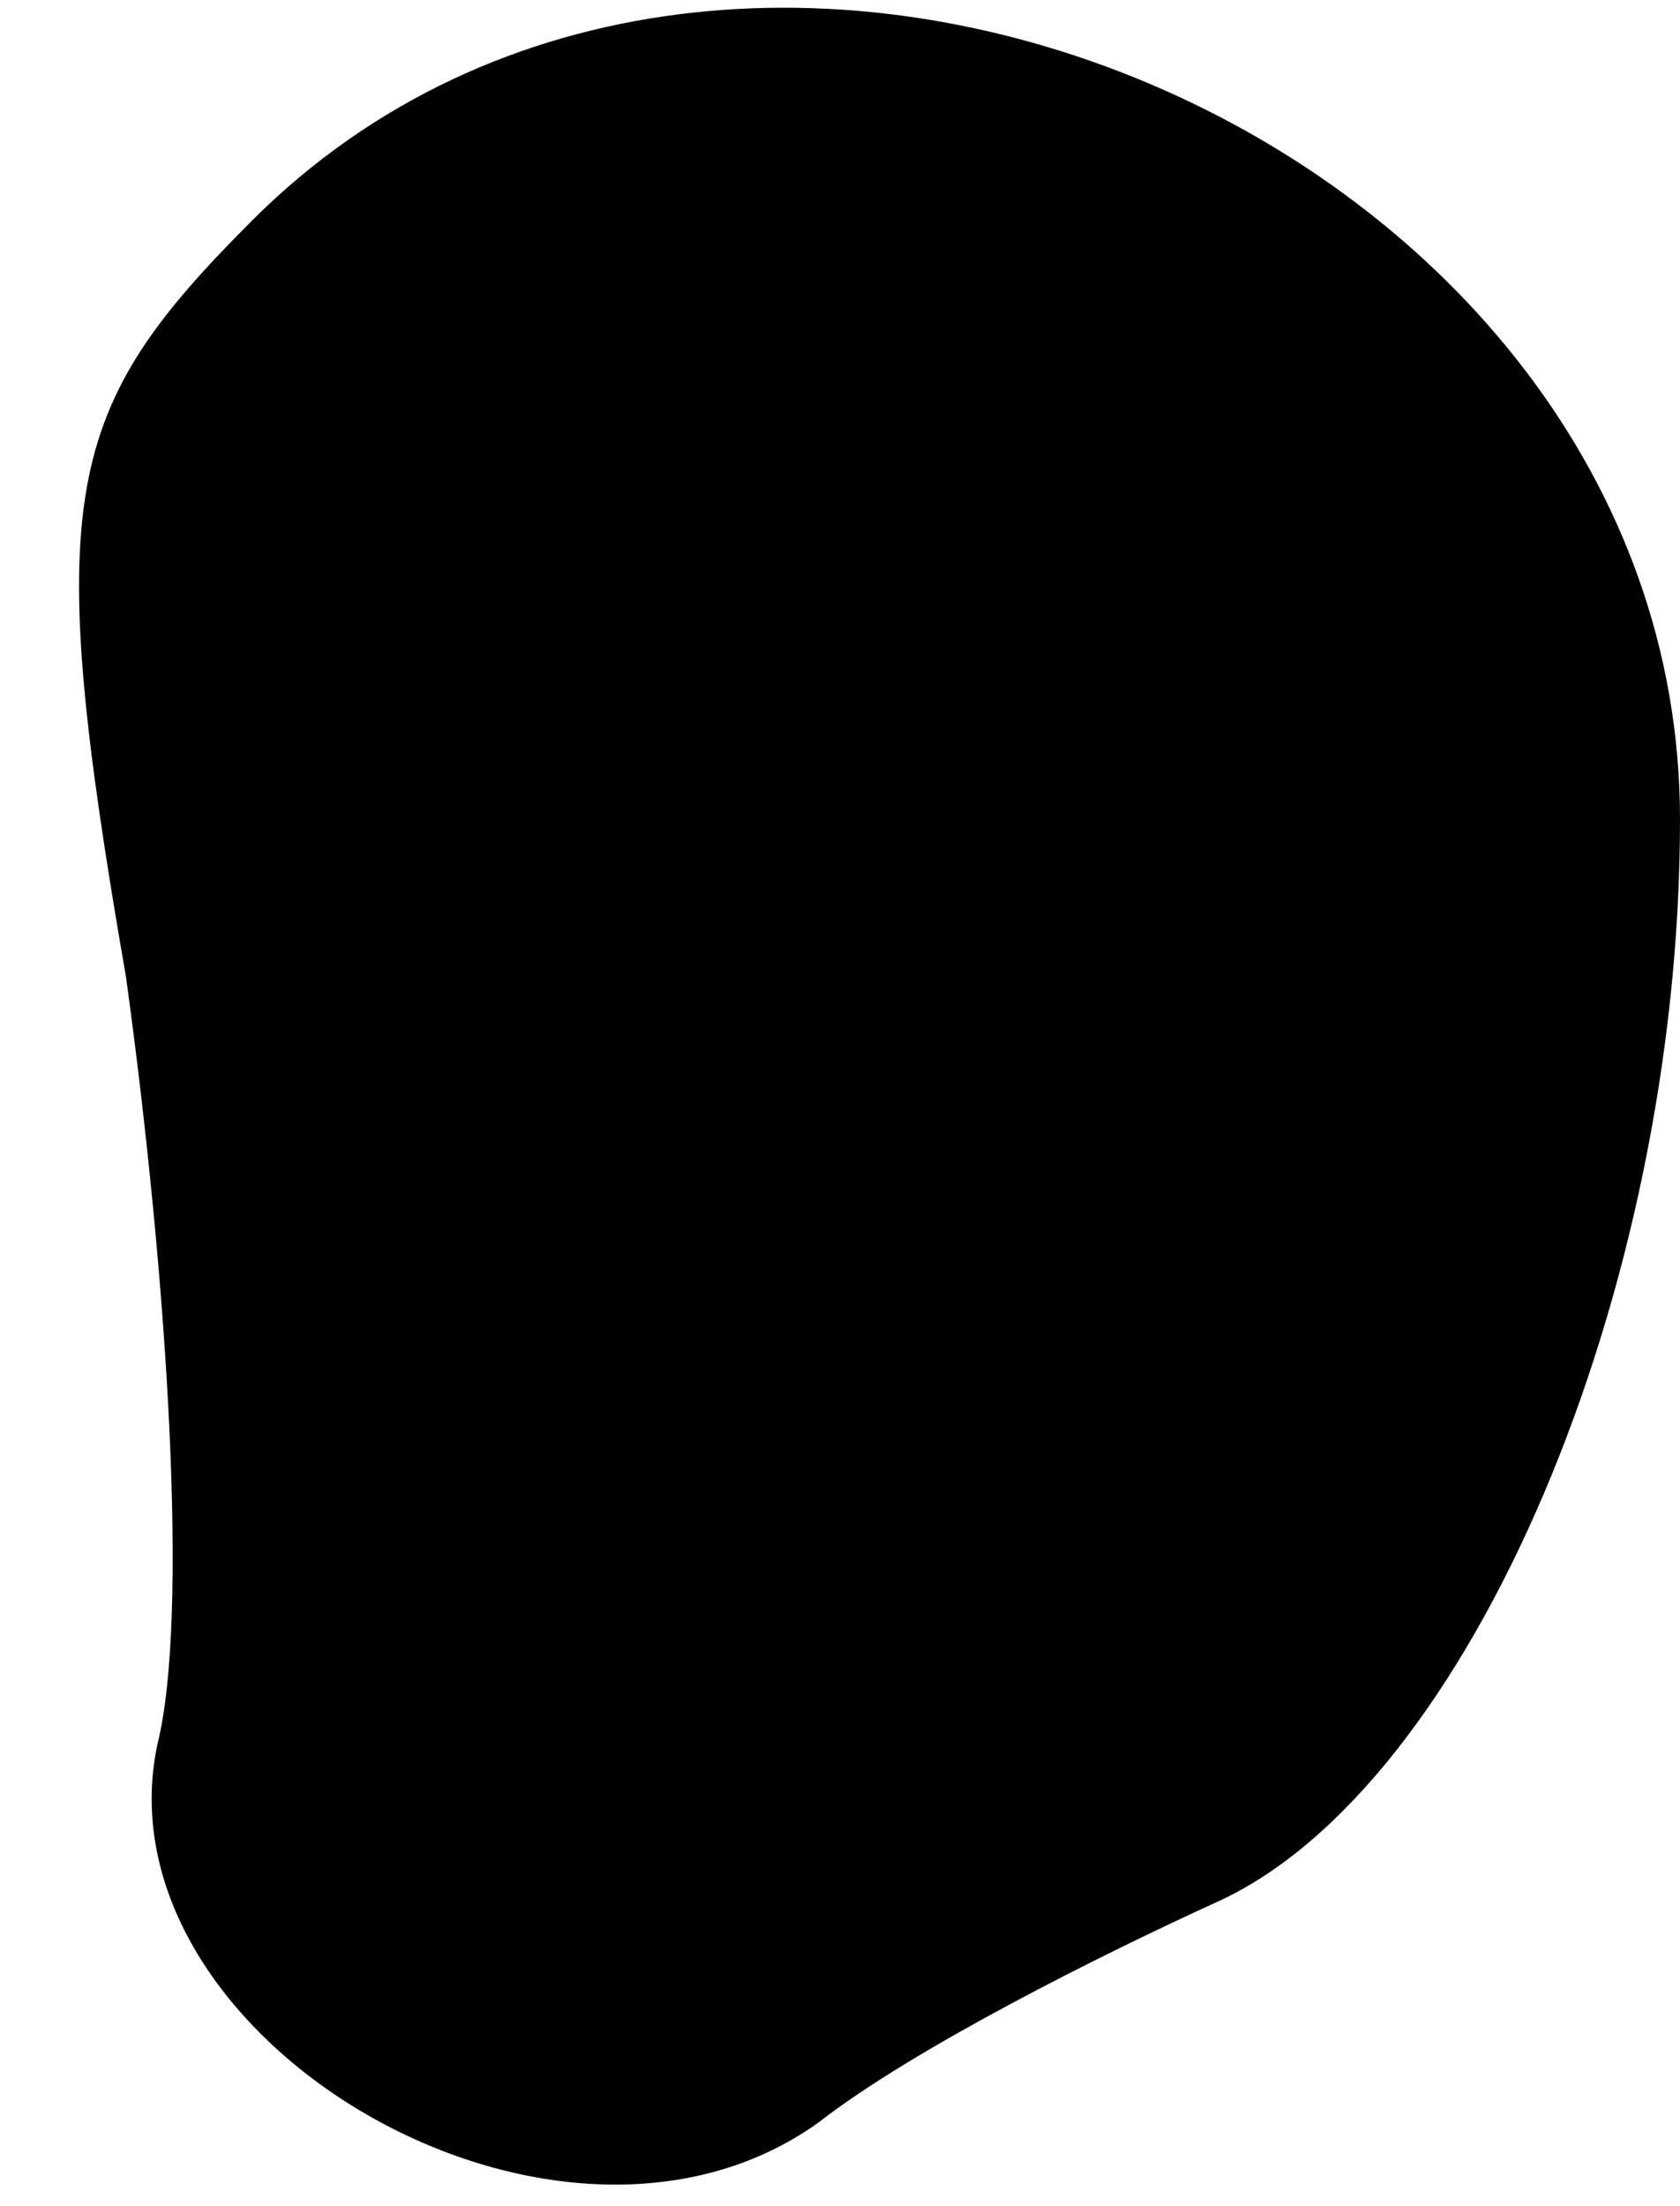 <?xml version="1.0" standalone="no"?>
<!DOCTYPE svg PUBLIC "-//W3C//DTD SVG 20010904//EN"
 "http://www.w3.org/TR/2001/REC-SVG-20010904/DTD/svg10.dtd">
<svg version="1.0" xmlns="http://www.w3.org/2000/svg"
 width="16pt" height="21pt" viewBox="0 0 16 21"
 preserveAspectRatio="xMidYMid meet">
<g transform="translate(0,21) scale(0.1,-0.1)"
fill="#000000" stroke="none">
<path fill="#000000" stroke="none" d="M24 189 c-18 -18 -20 -26 -12 -72 4
-29 6 -61 3 -73 -6 -28 38 -54 63 -36 9 7 27 16 38 21 24 11 44 58 44 103 0
65 -90 103 -136 57z"/>
</g>
</svg>
